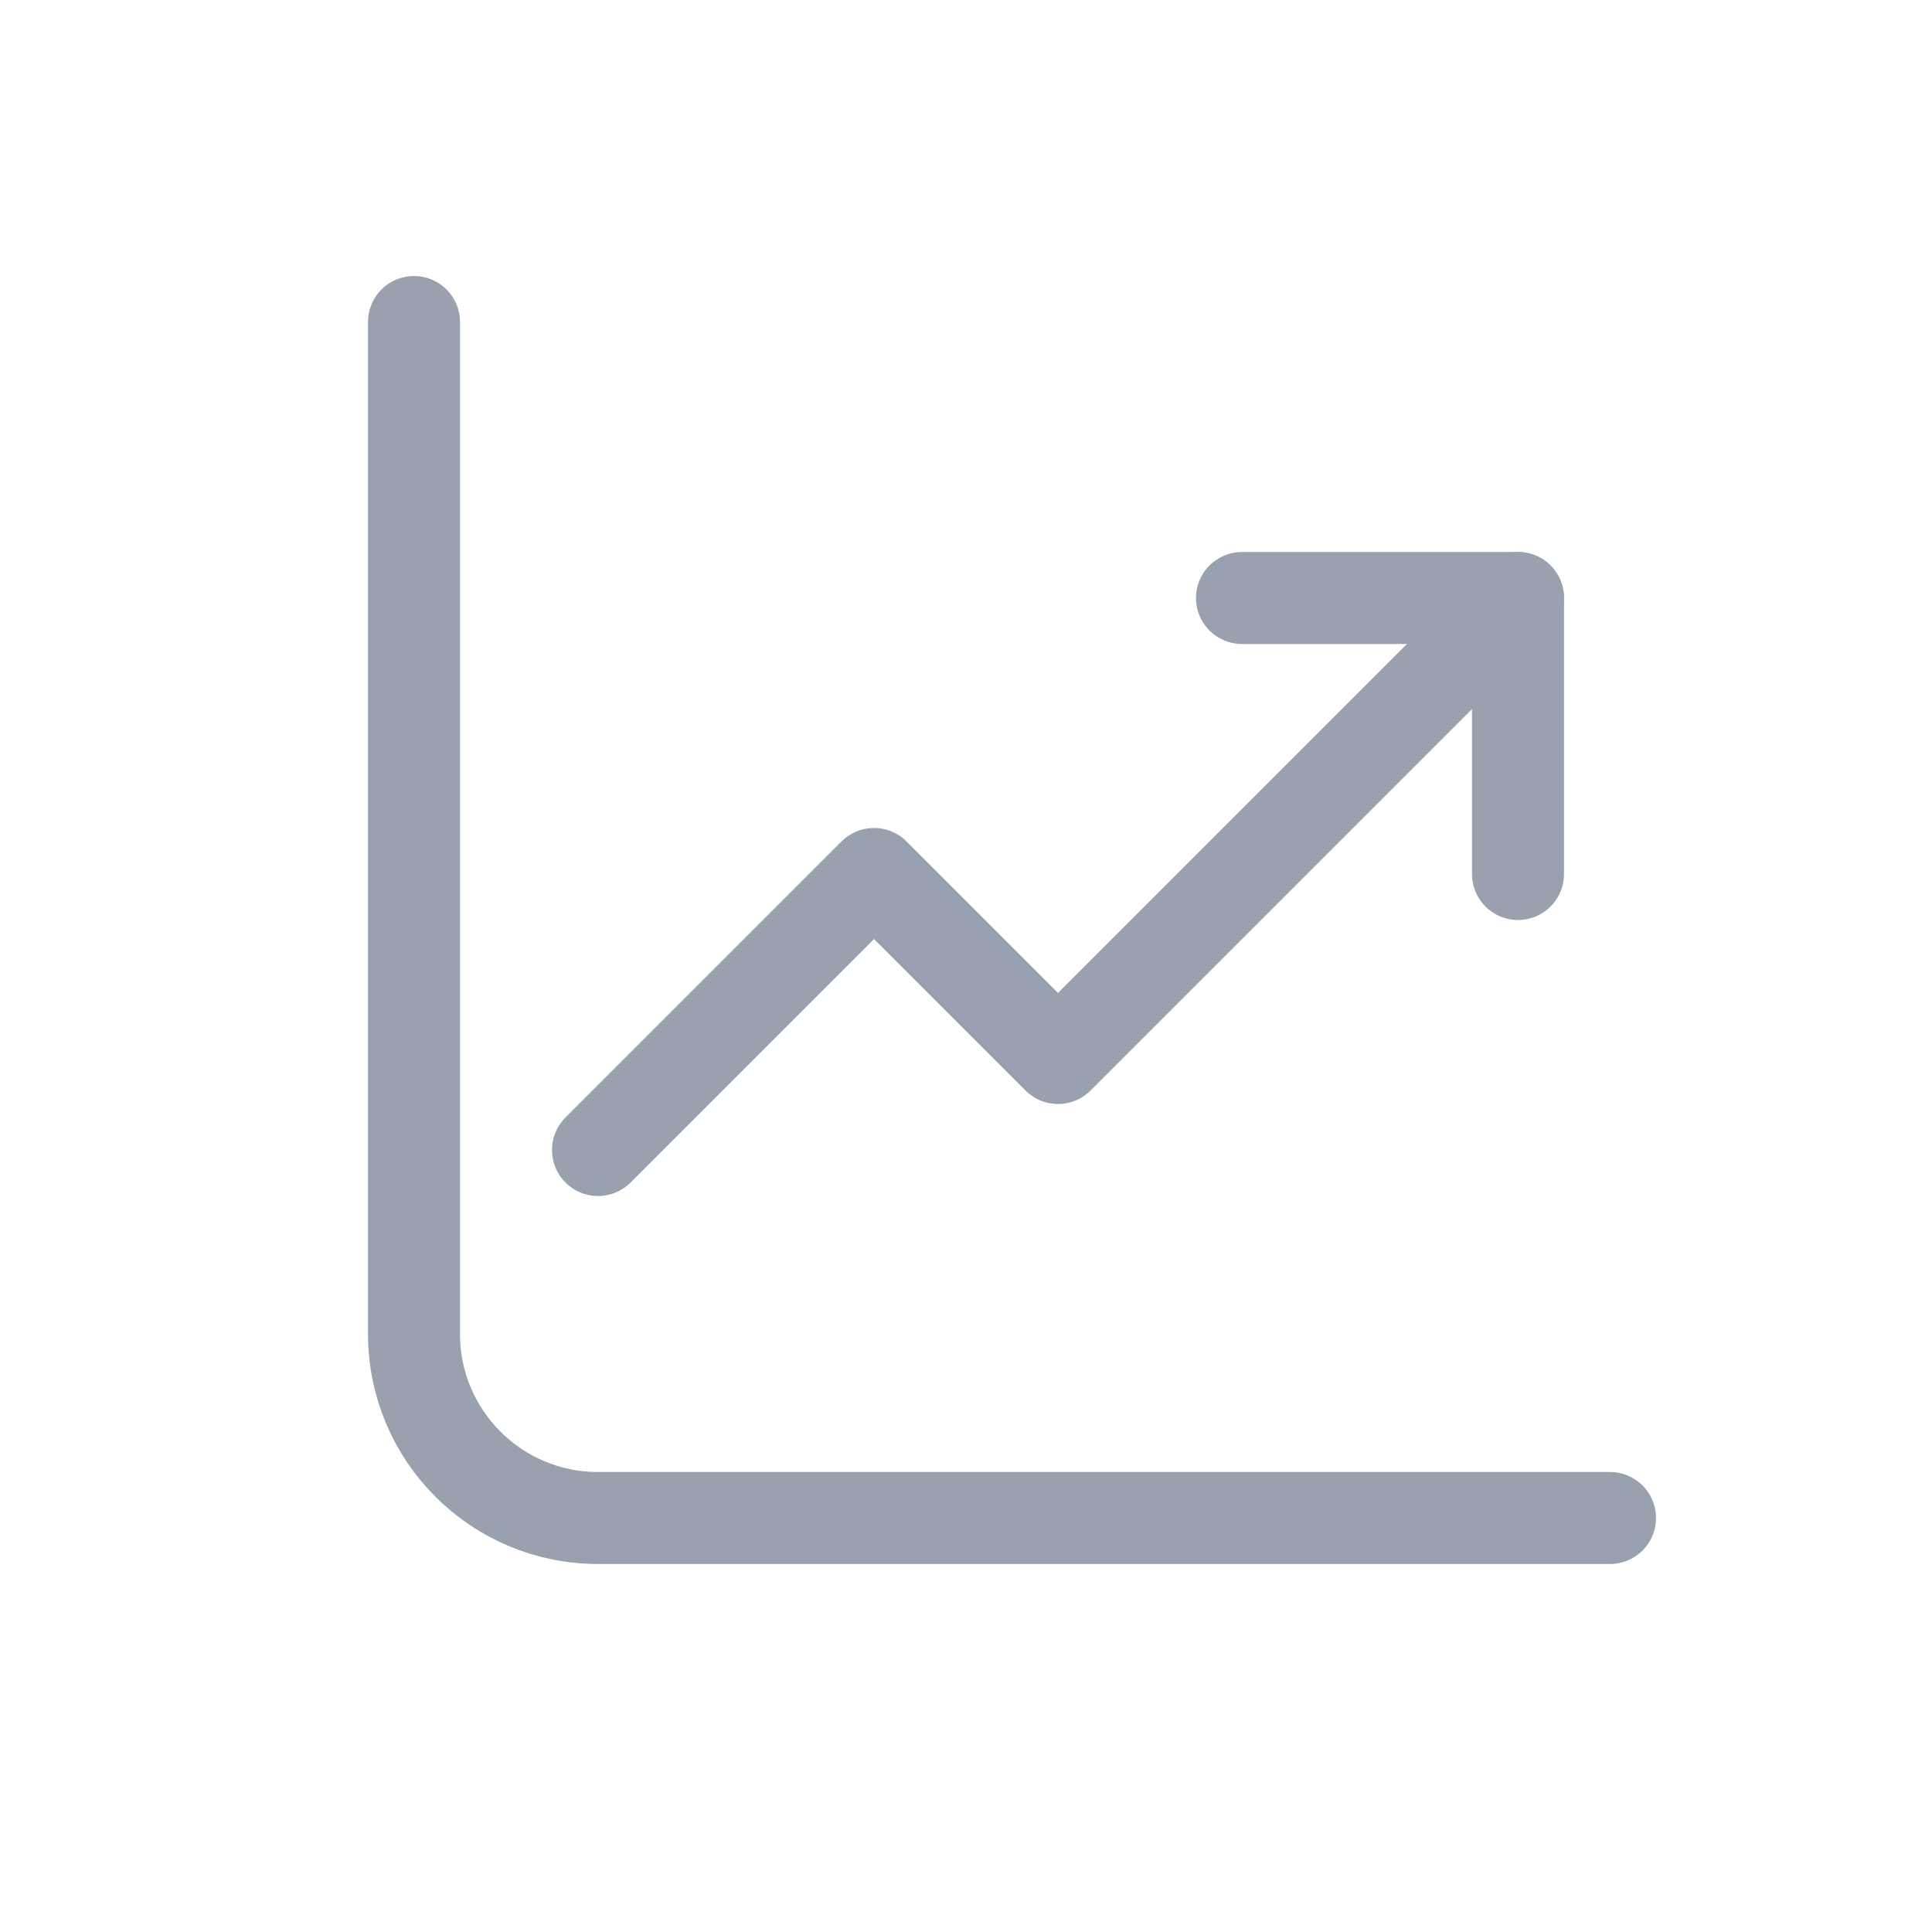 <!DOCTYPE svg PUBLIC "-//W3C//DTD SVG 1.1//EN" "http://www.w3.org/Graphics/SVG/1.1/DTD/svg11.dtd">
<!-- Uploaded to: SVG Repo, www.svgrepo.com, Transformed by: SVG Repo Mixer Tools -->
<svg width="800px" height="800px" viewBox="0 0 21 21" xmlns="http://www.w3.org/2000/svg" fill="#99A1AF" stroke="#99A1AF">
<g id="SVGRepo_bgCarrier" stroke-width="0"/>
<g id="SVGRepo_tracerCarrier" stroke-linecap="round" stroke-linejoin="round"/>
<g id="SVGRepo_iconCarrier"> <g fill="none" fill-rule="evenodd" stroke="#99A1AF" stroke-linecap="round" stroke-linejoin="round" transform="translate(4 3)"> <path d="m.5.5v11c0 1.105.895 2 2 2h11"/> <path d="m2.5 9.5 3-3 2 2 5-5"/> <path d="m12.5 6.5v-3h-3"/> </g> </g>
</svg>